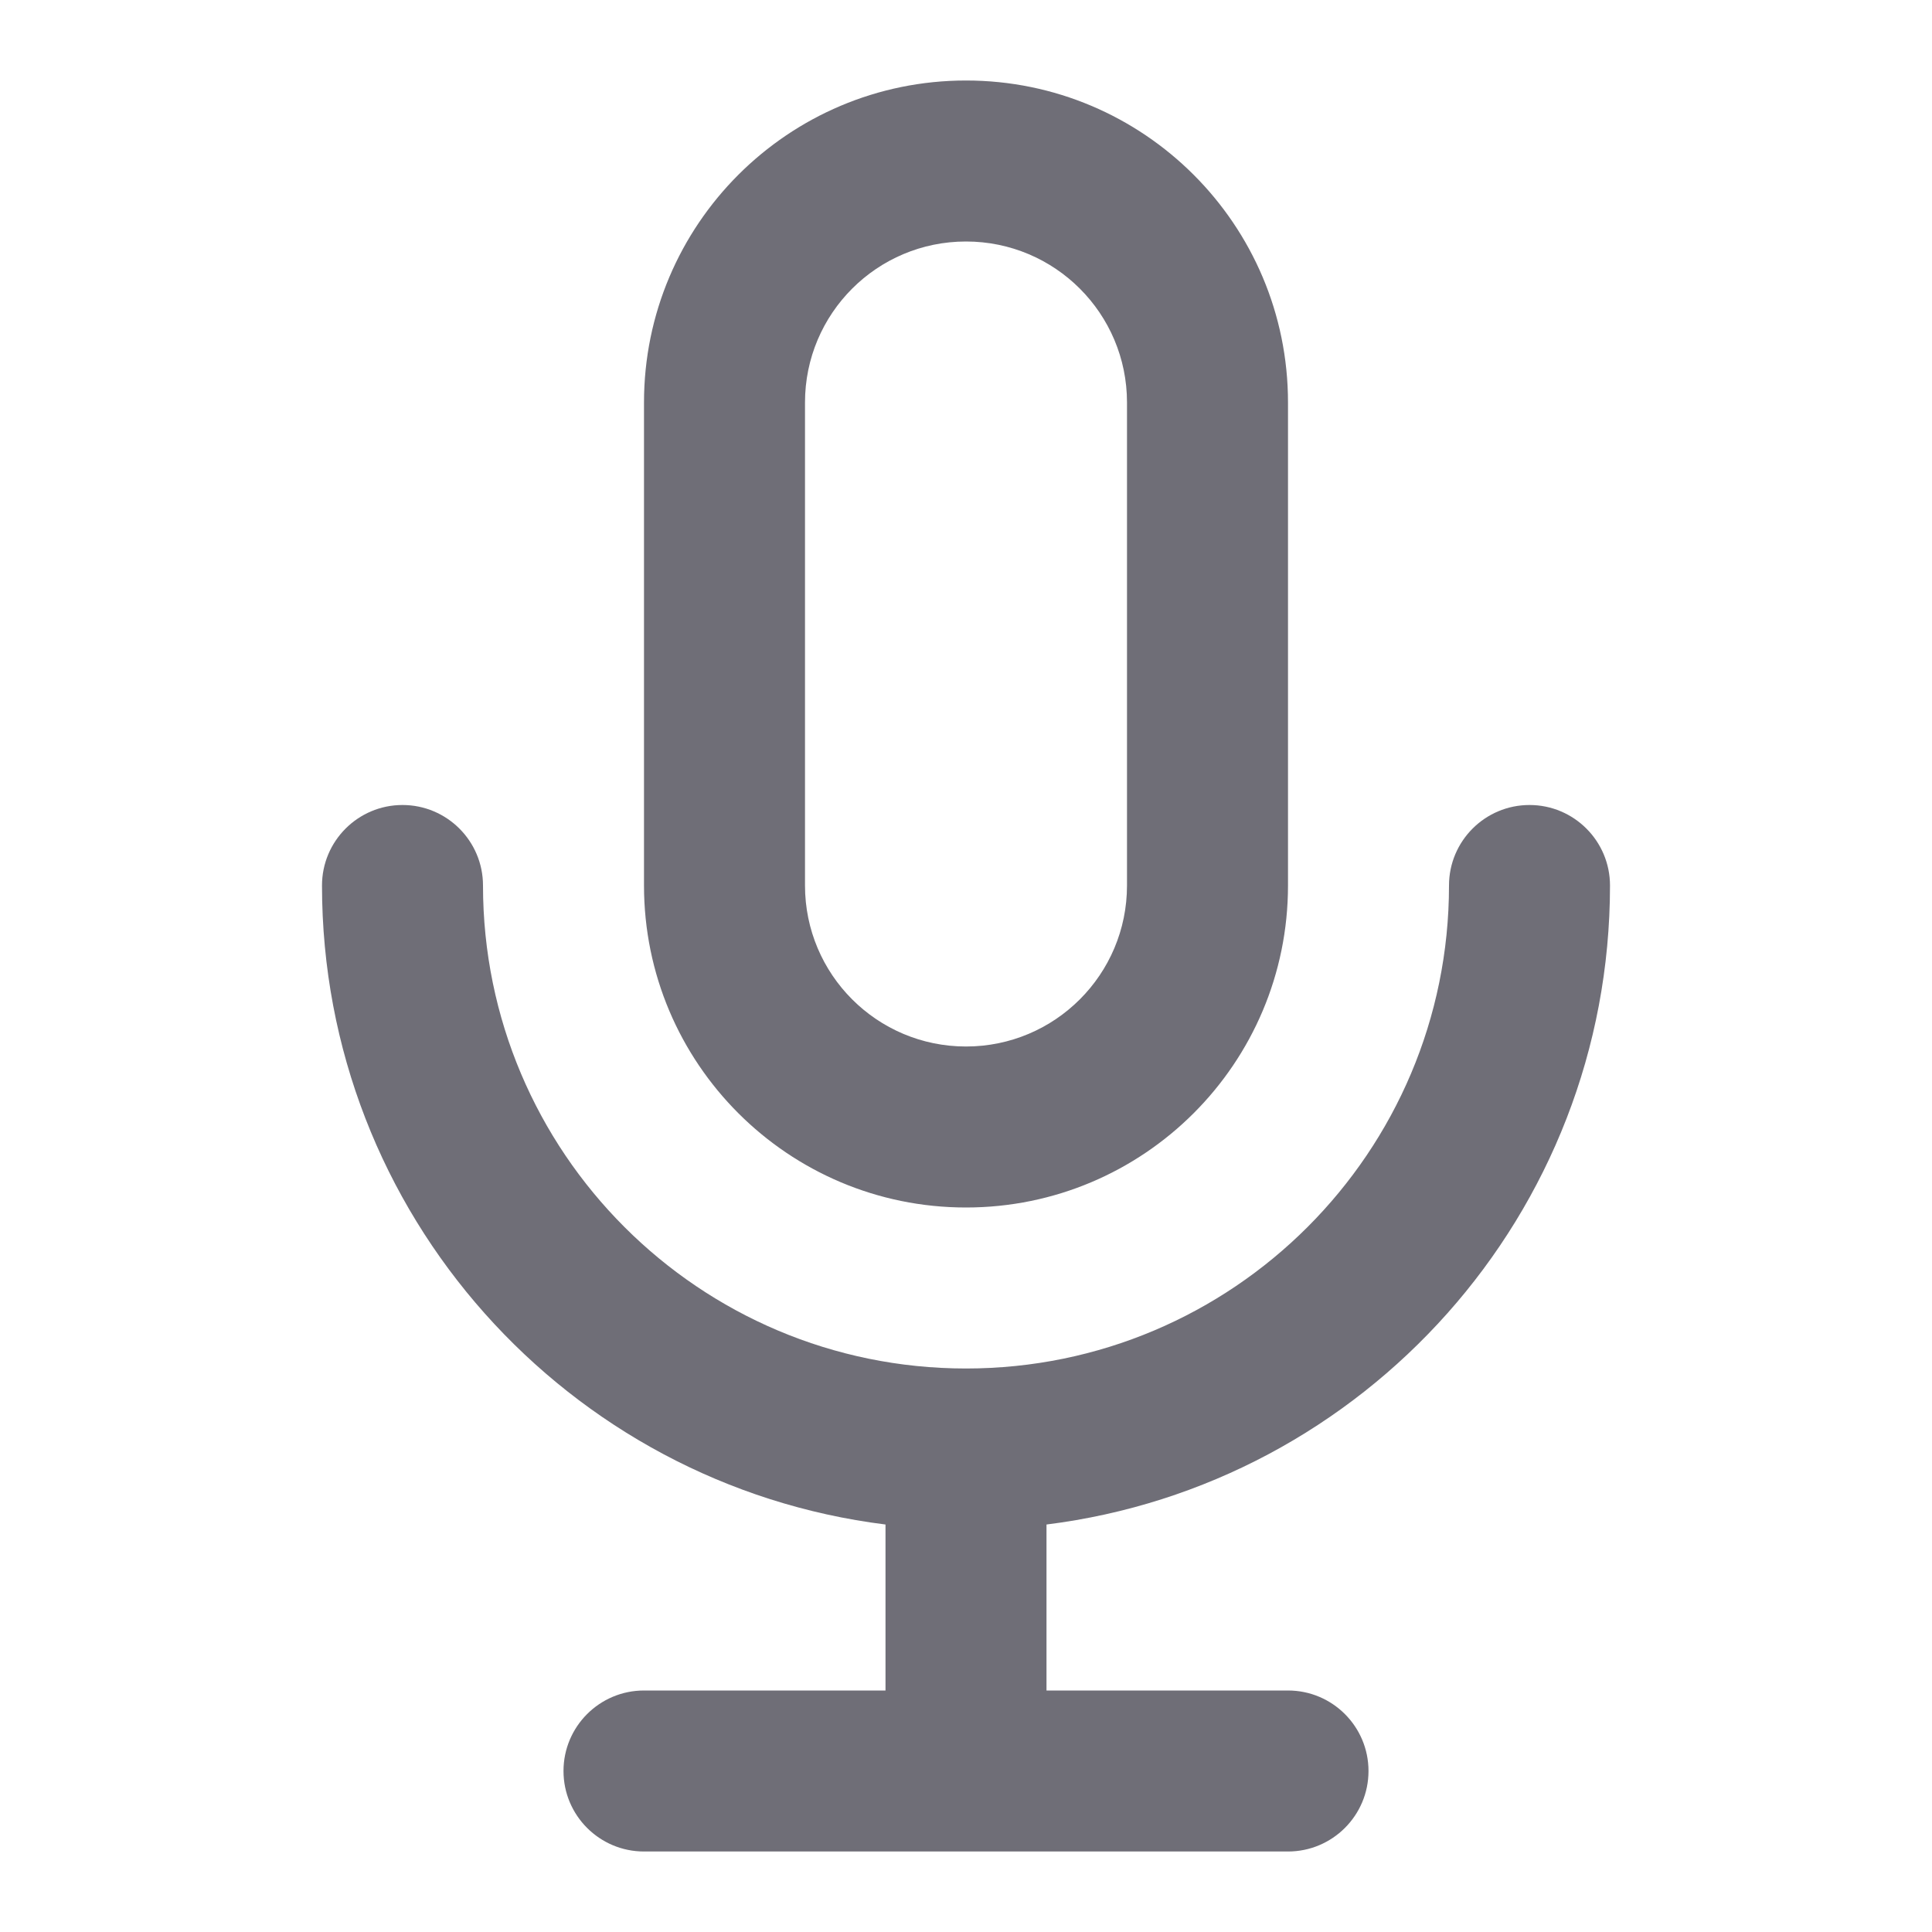 <svg width="24" height="24" viewBox="0 0 24 24" fill="none" xmlns="http://www.w3.org/2000/svg">
<path fill-rule="evenodd" clip-rule="evenodd" d="M8 5C8 2.791 9.791 1 12 1C14.209 1 16 2.791 16 5V11C16 13.209 14.209 15 12 15C9.791 15 8 13.209 8 11V5ZM12 3C10.895 3 10 3.895 10 5V11C10 12.105 10.895 13 12 13C13.105 13 14 12.105 14 11V5C14 3.895 13.105 3 12 3ZM5 10C5.552 10 6 10.448 6 11C6 14.314 8.686 17 12 17C15.314 17 18 14.314 18 11C18 10.448 18.448 10 19 10C19.552 10 20 10.448 20 11C20 15.08 16.946 18.446 13 18.938V21H16C16.552 21 17 21.448 17 22C17 22.552 16.552 23 16 23H8C7.448 23 7 22.552 7 22C7 21.448 7.448 21 8 21H11V18.938C7.054 18.446 4 15.08 4 11C4 10.448 4.448 10 5 10Z" fill="#6F6E77"/>
</svg>
